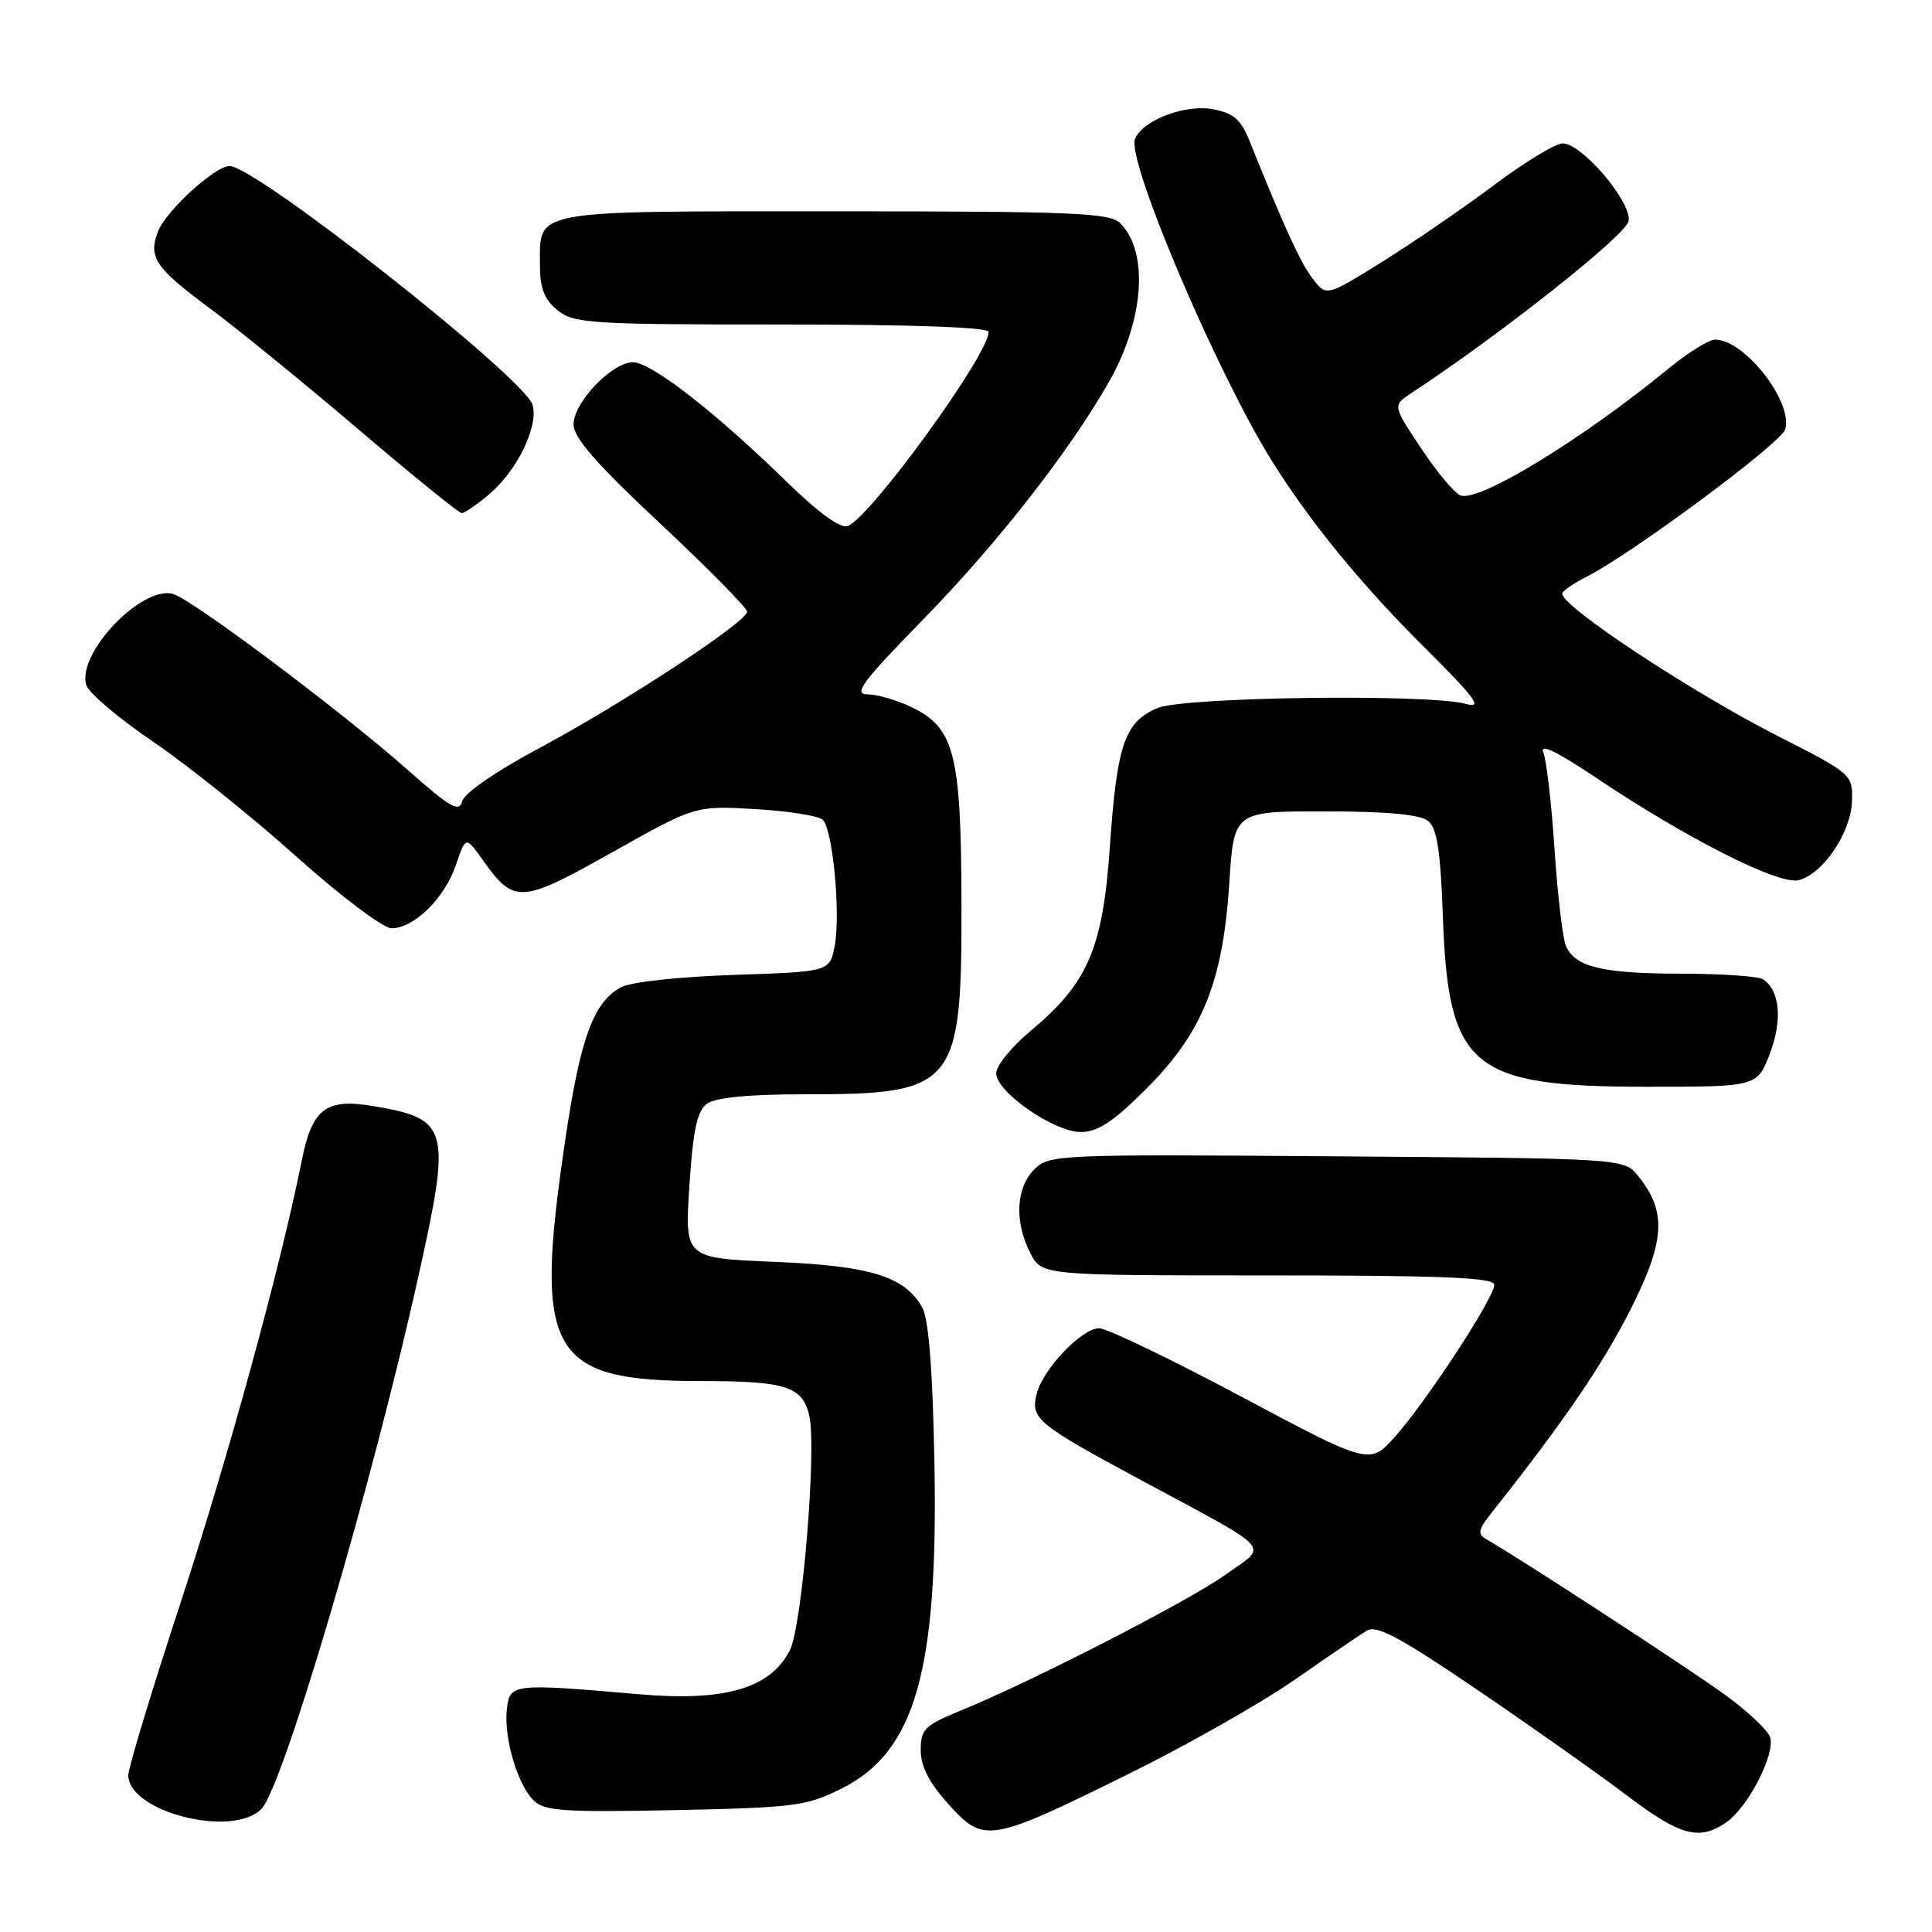 <?xml version="1.0" encoding="UTF-8" standalone="no"?>
<!DOCTYPE svg PUBLIC "-//W3C//DTD SVG 1.1//EN" "http://www.w3.org/Graphics/SVG/1.1/DTD/svg11.dtd" >
<svg xmlns="http://www.w3.org/2000/svg" xmlns:xlink="http://www.w3.org/1999/xlink" version="1.1" viewBox="0 0 256 256">
 <g >
 <path fill="currentColor"
d=" M 149.50 235.08 C 157.20 231.28 167.10 225.67 171.50 222.61 C 175.90 219.55 180.23 216.60 181.12 216.06 C 182.40 215.28 185.56 216.98 195.74 223.90 C 202.88 228.75 211.78 235.04 215.51 237.86 C 222.69 243.30 225.17 243.97 228.79 241.43 C 231.66 239.43 235.26 232.39 234.55 230.19 C 234.25 229.26 231.52 226.70 228.48 224.50 C 223.60 220.97 201.00 206.24 197.00 203.99 C 195.72 203.27 195.83 202.73 197.74 200.32 C 207.14 188.47 212.28 180.94 215.98 173.66 C 220.66 164.43 220.89 160.56 217.06 155.82 C 215.18 153.50 215.18 153.50 177.12 153.22 C 139.99 152.94 139.02 152.98 137.03 154.97 C 134.61 157.39 134.40 161.94 136.53 166.05 C 138.05 169.00 138.05 169.00 168.03 169.00 C 191.34 169.00 198.00 169.28 198.00 170.25 C 198.00 171.95 189.08 185.60 184.89 190.32 C 181.50 194.13 181.50 194.13 164.50 185.07 C 155.15 180.09 146.67 176.01 145.65 176.00 C 143.34 176.00 138.19 181.41 137.36 184.70 C 136.54 187.98 137.41 188.70 151.00 196.02 C 169.18 205.81 168.08 204.58 162.36 208.67 C 157.42 212.19 136.82 222.77 127.25 226.68 C 122.52 228.62 122.00 229.13 122.00 231.91 C 122.00 234.06 123.12 236.23 125.69 239.08 C 130.39 244.28 131.10 244.16 149.50 235.08 Z  M 34.65 239.68 C 37.53 236.73 49.37 196.52 55.50 168.85 C 59.82 149.38 59.50 148.23 49.32 146.54 C 43.18 145.52 41.35 146.94 39.99 153.75 C 37.19 167.79 30.23 193.16 23.89 212.49 C 20.10 224.04 17.00 234.26 17.00 235.22 C 17.00 240.09 30.84 243.60 34.65 239.68 Z  M 111.50 237.00 C 121.31 232.10 124.35 221.36 123.81 193.50 C 123.58 181.42 123.05 174.76 122.21 173.26 C 119.87 169.12 115.37 167.73 102.61 167.20 C 90.72 166.71 90.72 166.71 91.35 157.11 C 91.83 149.72 92.37 147.21 93.68 146.25 C 94.80 145.43 99.19 145.00 106.54 145.00 C 126.70 145.00 127.45 144.08 127.40 119.50 C 127.35 99.83 126.47 96.40 120.72 93.67 C 118.78 92.75 116.17 92.00 114.91 92.00 C 113.03 92.00 114.30 90.29 122.16 82.25 C 132.07 72.12 141.55 60.02 146.90 50.68 C 151.61 42.45 152.26 33.40 148.43 29.57 C 147.06 28.20 142.21 28.00 110.55 28.00 C 69.87 28.00 71.55 27.69 71.55 35.23 C 71.55 38.20 72.14 39.70 73.88 41.11 C 76.05 42.86 78.23 43.00 103.61 43.00 C 120.93 43.00 131.00 43.36 131.00 43.98 C 131.00 47.00 115.36 68.54 112.32 69.71 C 111.37 70.07 108.40 67.91 104.17 63.77 C 94.81 54.63 86.28 48.00 83.88 48.00 C 81.09 48.00 76.00 53.32 76.00 56.24 C 76.00 58.00 79.03 61.47 87.50 69.39 C 93.82 75.31 99.00 80.56 99.00 81.05 C 99.00 82.40 82.51 93.22 71.46 99.13 C 65.76 102.17 61.53 105.08 61.25 106.16 C 60.85 107.70 59.68 107.03 54.06 102.05 C 45.36 94.34 25.34 79.32 22.90 78.69 C 18.71 77.59 10.12 86.66 11.44 90.80 C 11.76 91.82 15.73 95.18 20.26 98.26 C 24.79 101.34 33.31 108.16 39.19 113.43 C 45.17 118.78 50.77 123.00 51.89 123.00 C 54.85 123.00 58.90 119.03 60.40 114.65 C 61.71 110.79 61.71 110.79 63.93 113.90 C 68.14 119.82 68.95 119.77 81.11 112.94 C 92.12 106.75 92.12 106.75 100.10 107.21 C 104.48 107.47 108.50 108.10 109.03 108.63 C 110.35 109.95 111.40 121.03 110.61 125.28 C 109.95 128.76 109.95 128.76 97.23 129.18 C 89.85 129.43 83.56 130.12 82.26 130.83 C 78.63 132.82 76.90 137.55 74.92 150.91 C 70.68 179.43 72.70 183.00 93.06 183.00 C 104.12 183.00 106.32 183.71 107.23 187.55 C 108.24 191.87 106.29 215.55 104.65 218.70 C 102.05 223.73 96.05 225.48 84.72 224.50 C 67.83 223.04 67.55 223.07 67.16 226.48 C 66.74 230.23 68.54 236.40 70.69 238.55 C 72.12 239.97 74.61 240.15 89.42 239.85 C 105.27 239.52 106.86 239.32 111.50 237.00 Z  M 151.92 144.24 C 159.34 136.82 162.05 130.09 162.89 117.00 C 163.50 107.50 163.50 107.50 175.61 107.51 C 183.91 107.52 188.21 107.93 189.26 108.80 C 190.41 109.76 190.88 112.80 191.18 121.28 C 191.89 141.51 194.85 144.00 218.23 144.00 C 232.83 144.00 232.83 144.00 234.52 139.60 C 236.21 135.16 235.85 131.24 233.62 129.77 C 233.00 129.36 228.14 129.02 222.82 129.02 C 212.27 129.00 208.70 128.14 207.49 125.33 C 207.06 124.32 206.38 118.55 205.98 112.50 C 205.58 106.45 204.91 100.68 204.49 99.67 C 203.99 98.47 206.36 99.61 211.42 103.01 C 223.43 111.08 235.70 117.29 238.32 116.63 C 241.56 115.82 245.28 110.30 245.40 106.13 C 245.50 102.62 245.40 102.53 235.50 97.49 C 224.09 91.68 207.00 80.40 207.00 78.67 C 207.00 78.33 208.46 77.31 210.25 76.41 C 216.22 73.39 235.94 58.76 236.53 56.92 C 237.67 53.33 231.19 45.00 227.25 45.00 C 226.44 45.00 223.69 46.71 221.14 48.80 C 209.64 58.23 195.96 66.58 193.53 65.65 C 192.73 65.34 190.38 62.54 188.31 59.41 C 184.53 53.72 184.53 53.72 186.98 52.11 C 198.98 44.21 215.55 31.08 215.81 29.27 C 216.18 26.72 209.61 19.00 207.06 19.00 C 206.12 19.00 202.02 21.49 197.95 24.54 C 193.88 27.58 187.22 32.15 183.15 34.69 C 175.74 39.30 175.74 39.30 173.92 36.90 C 172.29 34.75 170.17 30.13 165.63 18.81 C 164.43 15.82 163.49 15.00 160.70 14.47 C 157.01 13.78 151.34 15.96 150.39 18.43 C 149.28 21.32 161.33 49.59 168.60 61.19 C 173.65 69.24 180.40 77.48 188.74 85.78 C 195.47 92.47 196.53 93.91 194.28 93.28 C 189.40 91.91 156.87 92.34 153.38 93.82 C 149.03 95.65 148.01 98.61 147.07 112.11 C 146.13 125.73 144.18 130.25 136.47 136.68 C 134.01 138.74 132.00 141.23 132.00 142.21 C 132.00 144.69 139.65 150.00 143.23 150.00 C 145.46 150.00 147.53 148.63 151.92 144.24 Z  M 64.80 65.51 C 68.50 62.41 71.36 56.52 70.58 53.67 C 69.62 50.16 33.91 22.00 30.42 22.00 C 28.48 22.00 21.97 27.96 20.93 30.68 C 19.63 34.11 20.55 35.48 27.85 40.89 C 31.51 43.61 40.35 50.81 47.50 56.90 C 54.65 62.99 60.80 67.98 61.17 67.99 C 61.54 67.99 63.18 66.88 64.80 65.51 Z "/>
</g>
</svg>